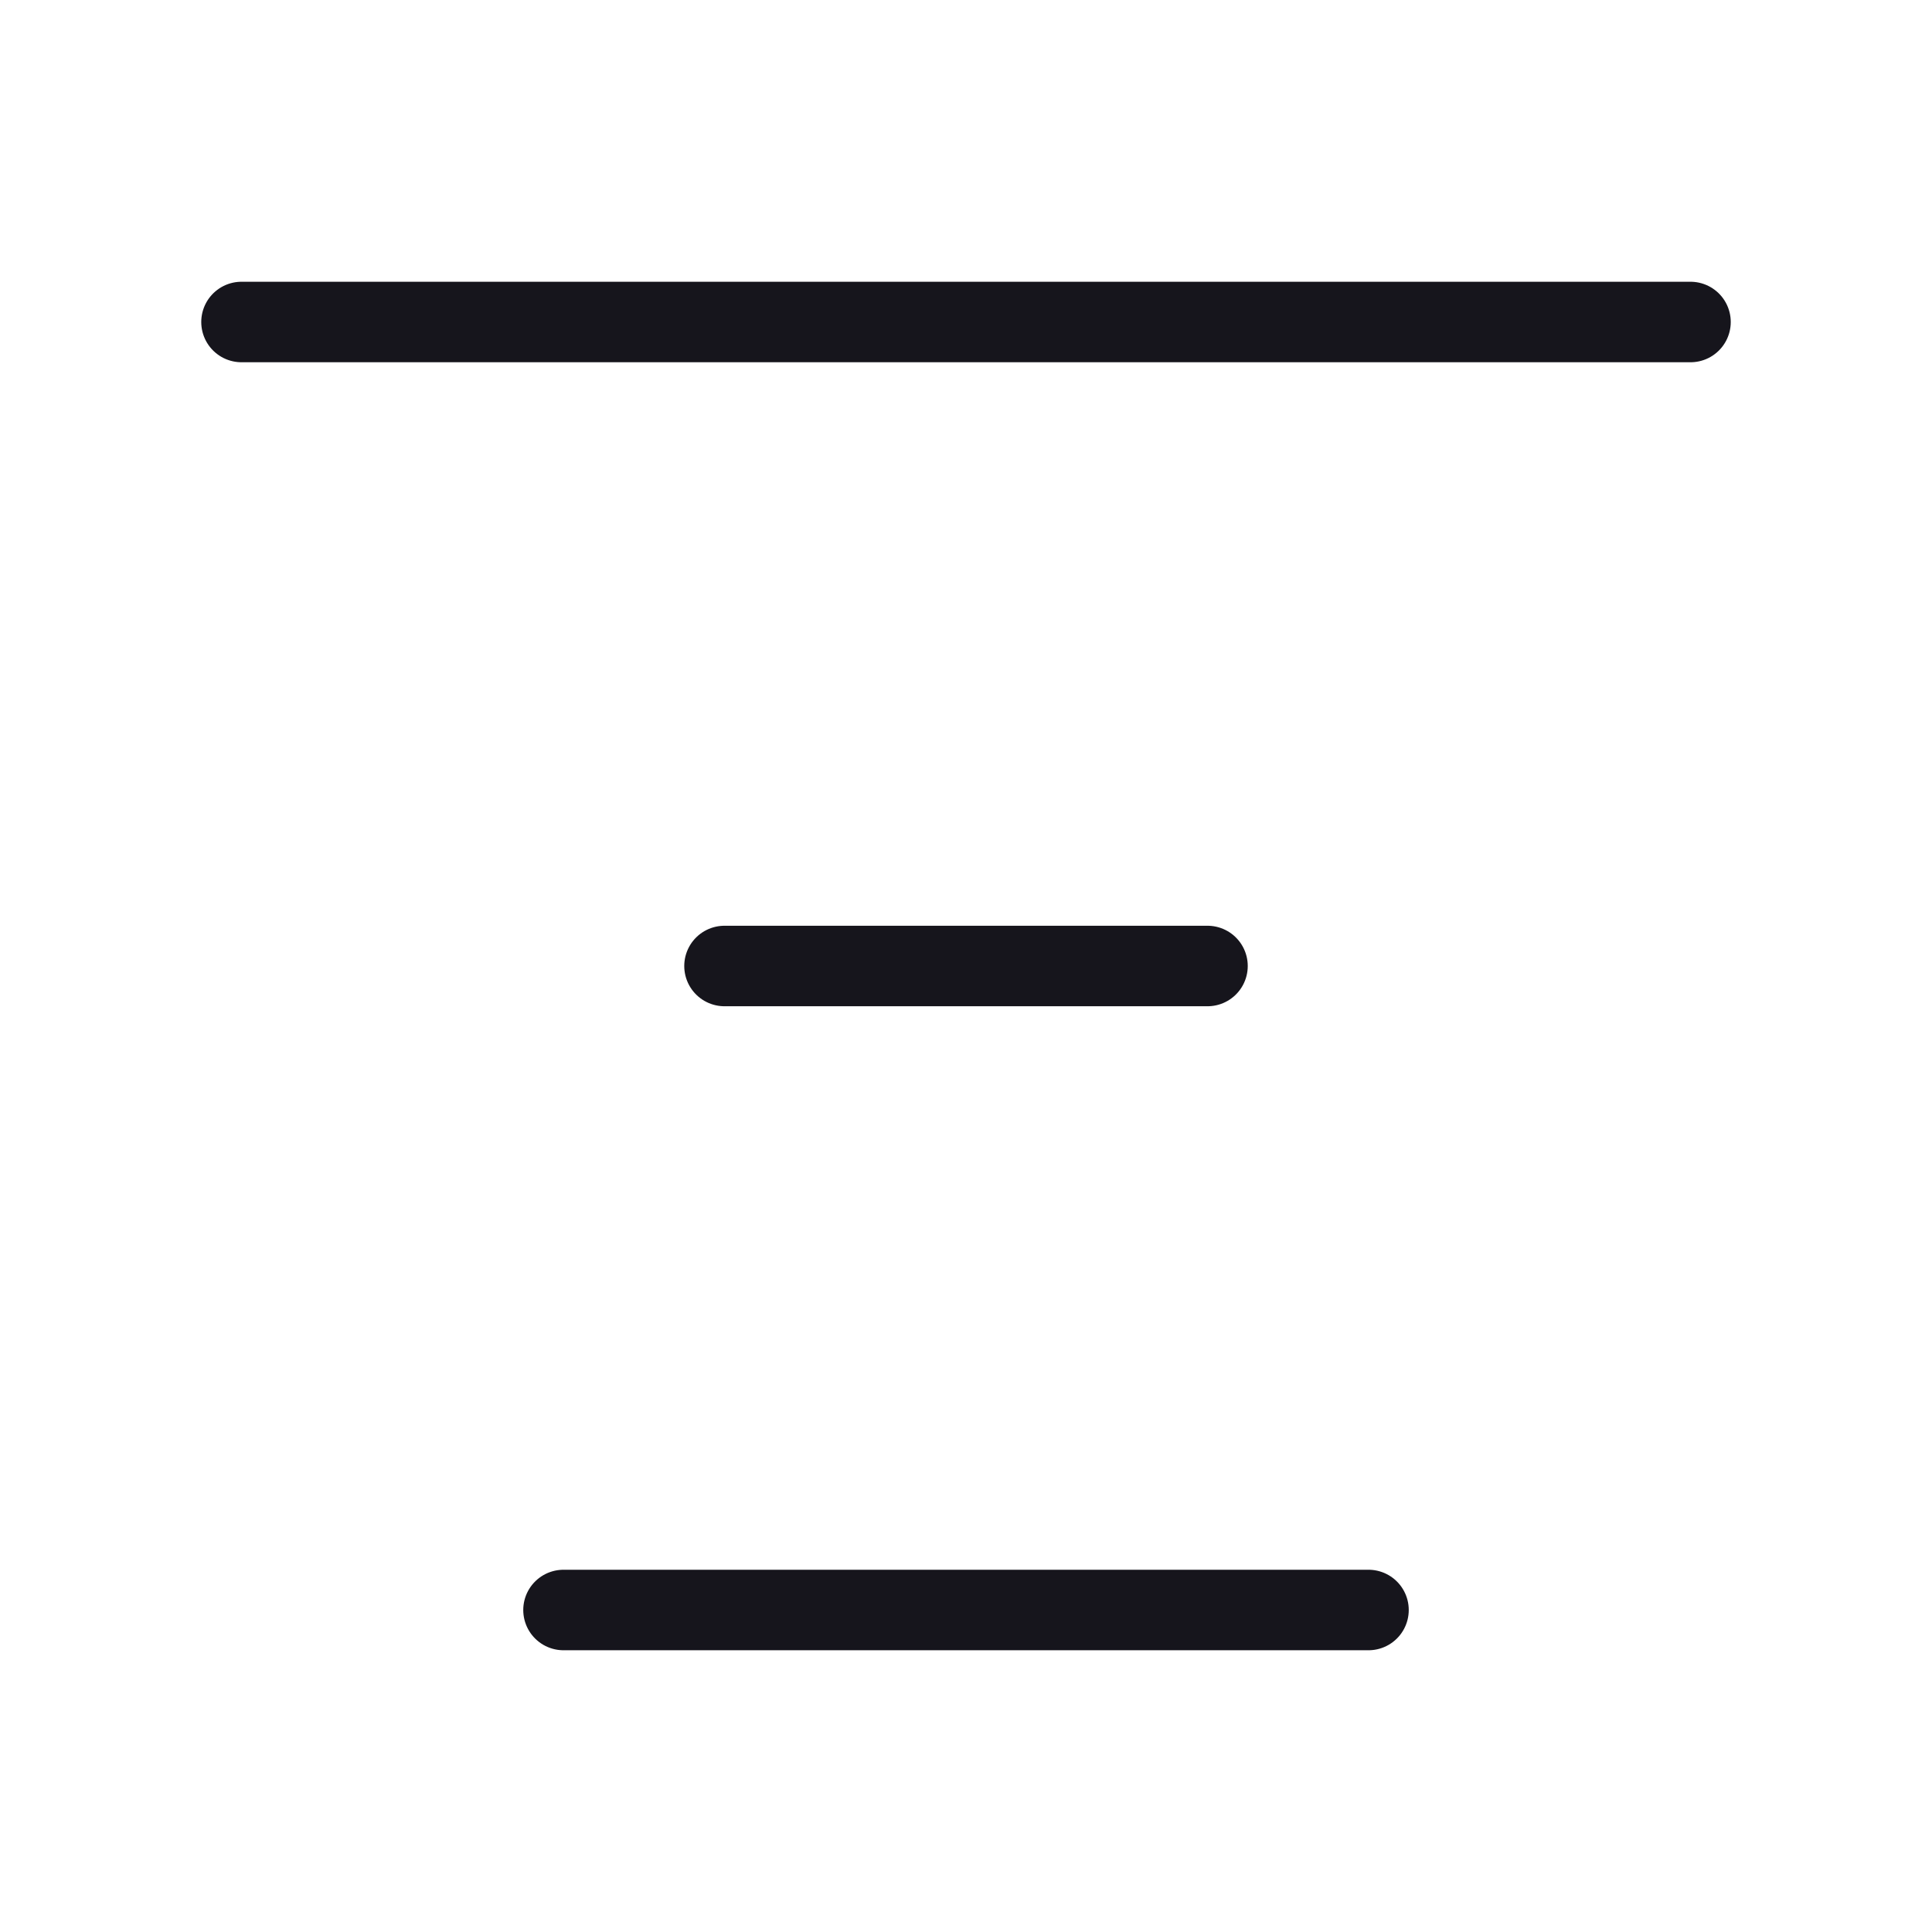 <svg width="24" height="24" viewBox="0 0 24 24" fill="none" xmlns="http://www.w3.org/2000/svg">
<path d="M21 4H3M15 12H9M17 20H7" stroke="#16151C" stroke-linecap="round" stroke-linejoin="round"/>
</svg>
